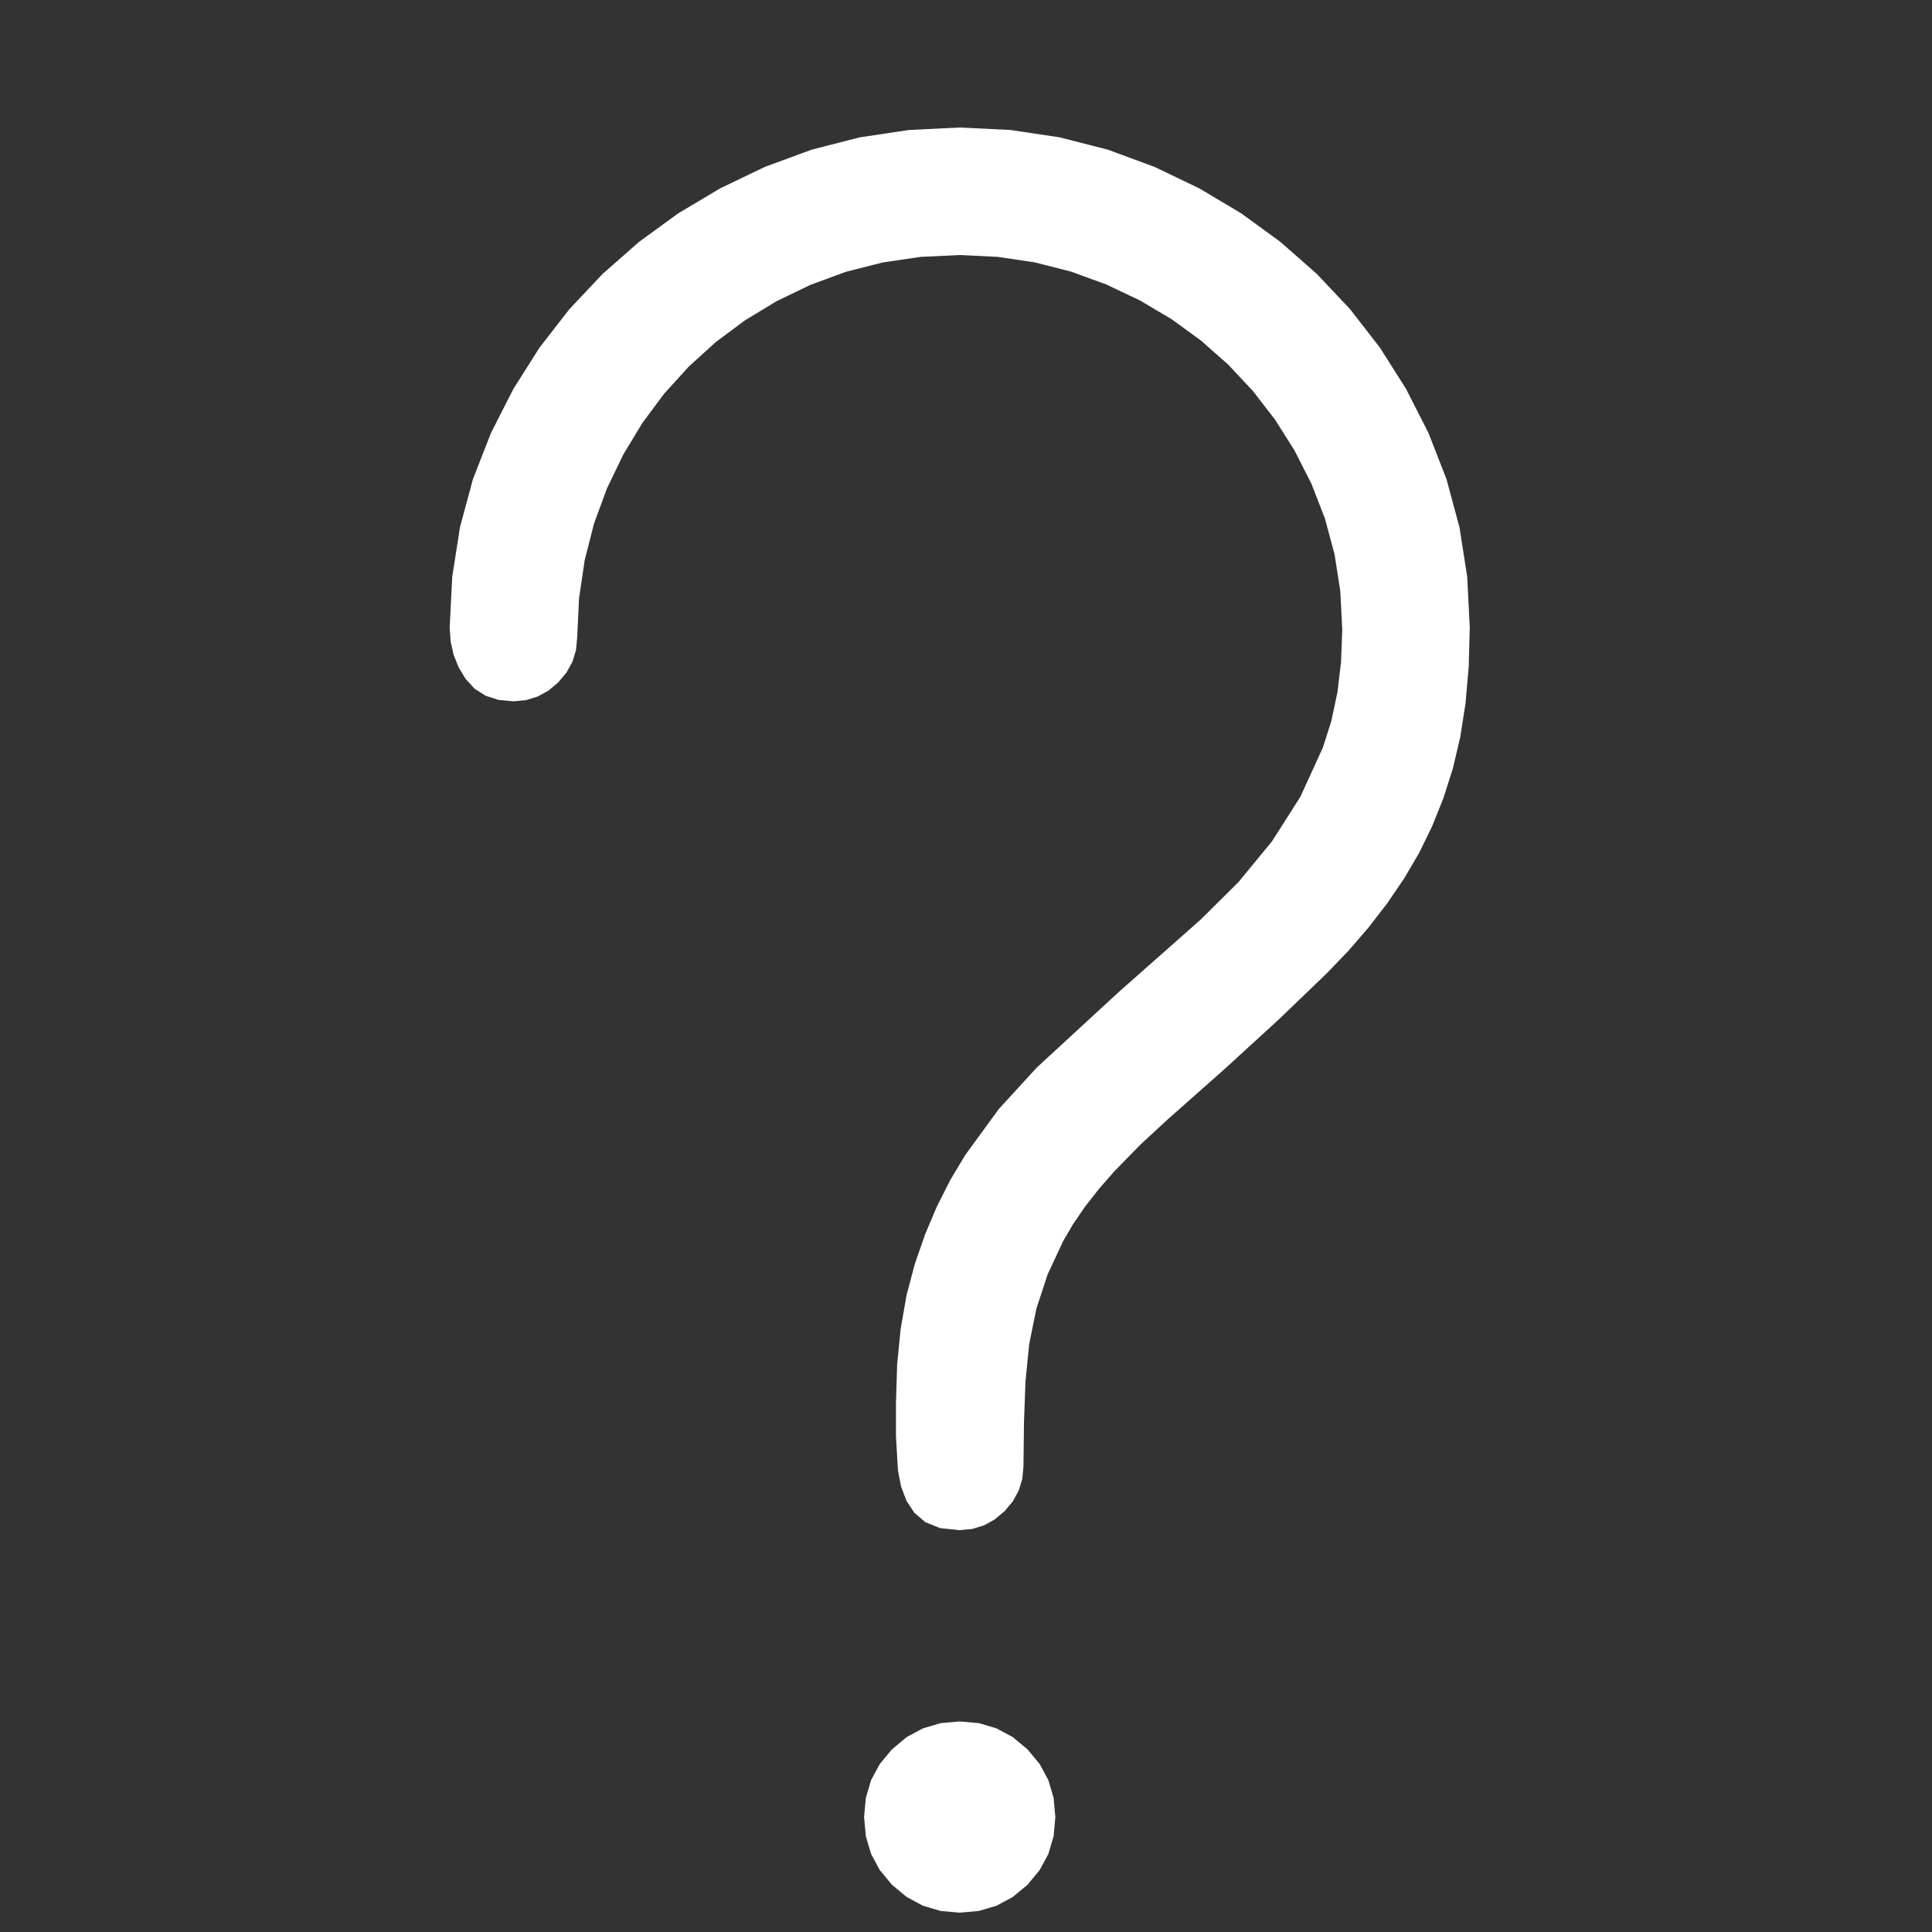 <?xml version="1.0" encoding="utf-8"?>
<svg xmlns="http://www.w3.org/2000/svg" height="16" width="16" viewBox="0 0 16 16">
	<rect x="0" y="0" width="16" height="16" fill="#333333" stroke="none"/>
	<g>
		<path id="path1" transform="rotate(0,8,8) translate(-0.5,0) scale(0.033,0.033)  " fill="#FFFFFF"
		      d="M256,432L260.812,432.438 265.25,433.75 269.312,435.938 273,439 276.062,442.688 278.25,446.75 279.562,451.188 280,456 279.562,460.812 278.25,465.25 276.062,469.312 273,473 269.312,476.062 265.25,478.25 260.812,479.562 256,480 251.187,479.562 246.75,478.25 242.688,476.062 239,473 235.938,469.312 233.75,465.25 232.438,460.812 232,456 232.438,451.188 233.75,446.75 235.938,442.688 239,439 242.688,435.938 246.75,433.75 251.187,432.438 256,432z M256,32L268.711,32.617 281.094,34.469 293.148,37.555 304.875,41.875 316.094,47.258 326.625,53.531 336.469,60.695 345.625,68.75 353.984,77.617 361.438,87.219 367.984,97.555 373.625,108.625 378.164,120.258 381.406,132.281 383.352,144.695 384,157.5 383.734,167.305 382.938,176.469 381.609,184.992 379.75,192.875 377.391,200.273 374.562,207.344 371.266,214.086 367.5,220.5 363.289,226.672 358.656,232.688 353.602,238.547 348.125,244.25 336.031,255.875 322.5,268.25 308.25,280.875 301.375,287.219 294.75,294 290.859,298.461 287.438,302.844 284.484,307.148 282,311.375 278.062,319.812 275.25,328.375 273.438,337.281 272.5,346.75 272.125,356.938 272,368 271.703,371.141 270.812,374.062 269.328,376.766 267.25,379.25 264.766,381.328 262.062,382.812 259.141,383.703 256,384 251.094,383.5 247.375,382 244.625,379.656 242.625,376.625 241.281,373.031 240.5,369 240,360.5 240,352 240.297,342.414 241.187,333.406 242.672,324.977 244.75,317.125 247.32,309.75 250.281,302.75 253.633,296.125 257.375,289.875 265.812,278.312 275.375,267.875 296,248.875 316.5,230.75 325.969,221.344 334.375,211.125 341.5,199.938 347.125,187.625 349.258,180.945 350.781,173.781 351.695,166.133 352,158 351.516,148.398 350.062,139.094 347.641,130.086 344.25,121.375 340.039,113.086 335.156,105.344 329.602,98.148 323.375,91.5 316.539,85.461 309.156,80.094 301.227,75.398 292.75,71.375 283.891,68.148 274.812,65.844 265.516,64.461 256,64 246.156,64.469 236.625,65.875 227.406,68.219 218.5,71.5 210.031,75.594 202.125,80.375 194.781,85.844 188,92 181.844,98.781 176.375,106.125 171.594,114.031 167.5,122.5 164.219,131.406 161.875,140.625 160.469,150.156 160,160 159.703,163.141 158.812,166.062 157.328,168.766 155.25,171.25 152.766,173.328 150.062,174.812 147.141,175.703 144,176 140.25,175.648 137,174.594 134.25,172.836 132,170.375 130.25,167.461 129,164.344 128.25,161.023 128,157.5 128.648,144.695 130.594,132.281 133.836,120.258 138.375,108.625 144.016,97.555 150.562,87.219 158.016,77.617 166.375,68.75 175.531,60.695 185.375,53.531 195.906,47.258 207.125,41.875 218.852,37.555 230.906,34.469 243.289,32.617 256,32z"/>
	</g>
</svg>

